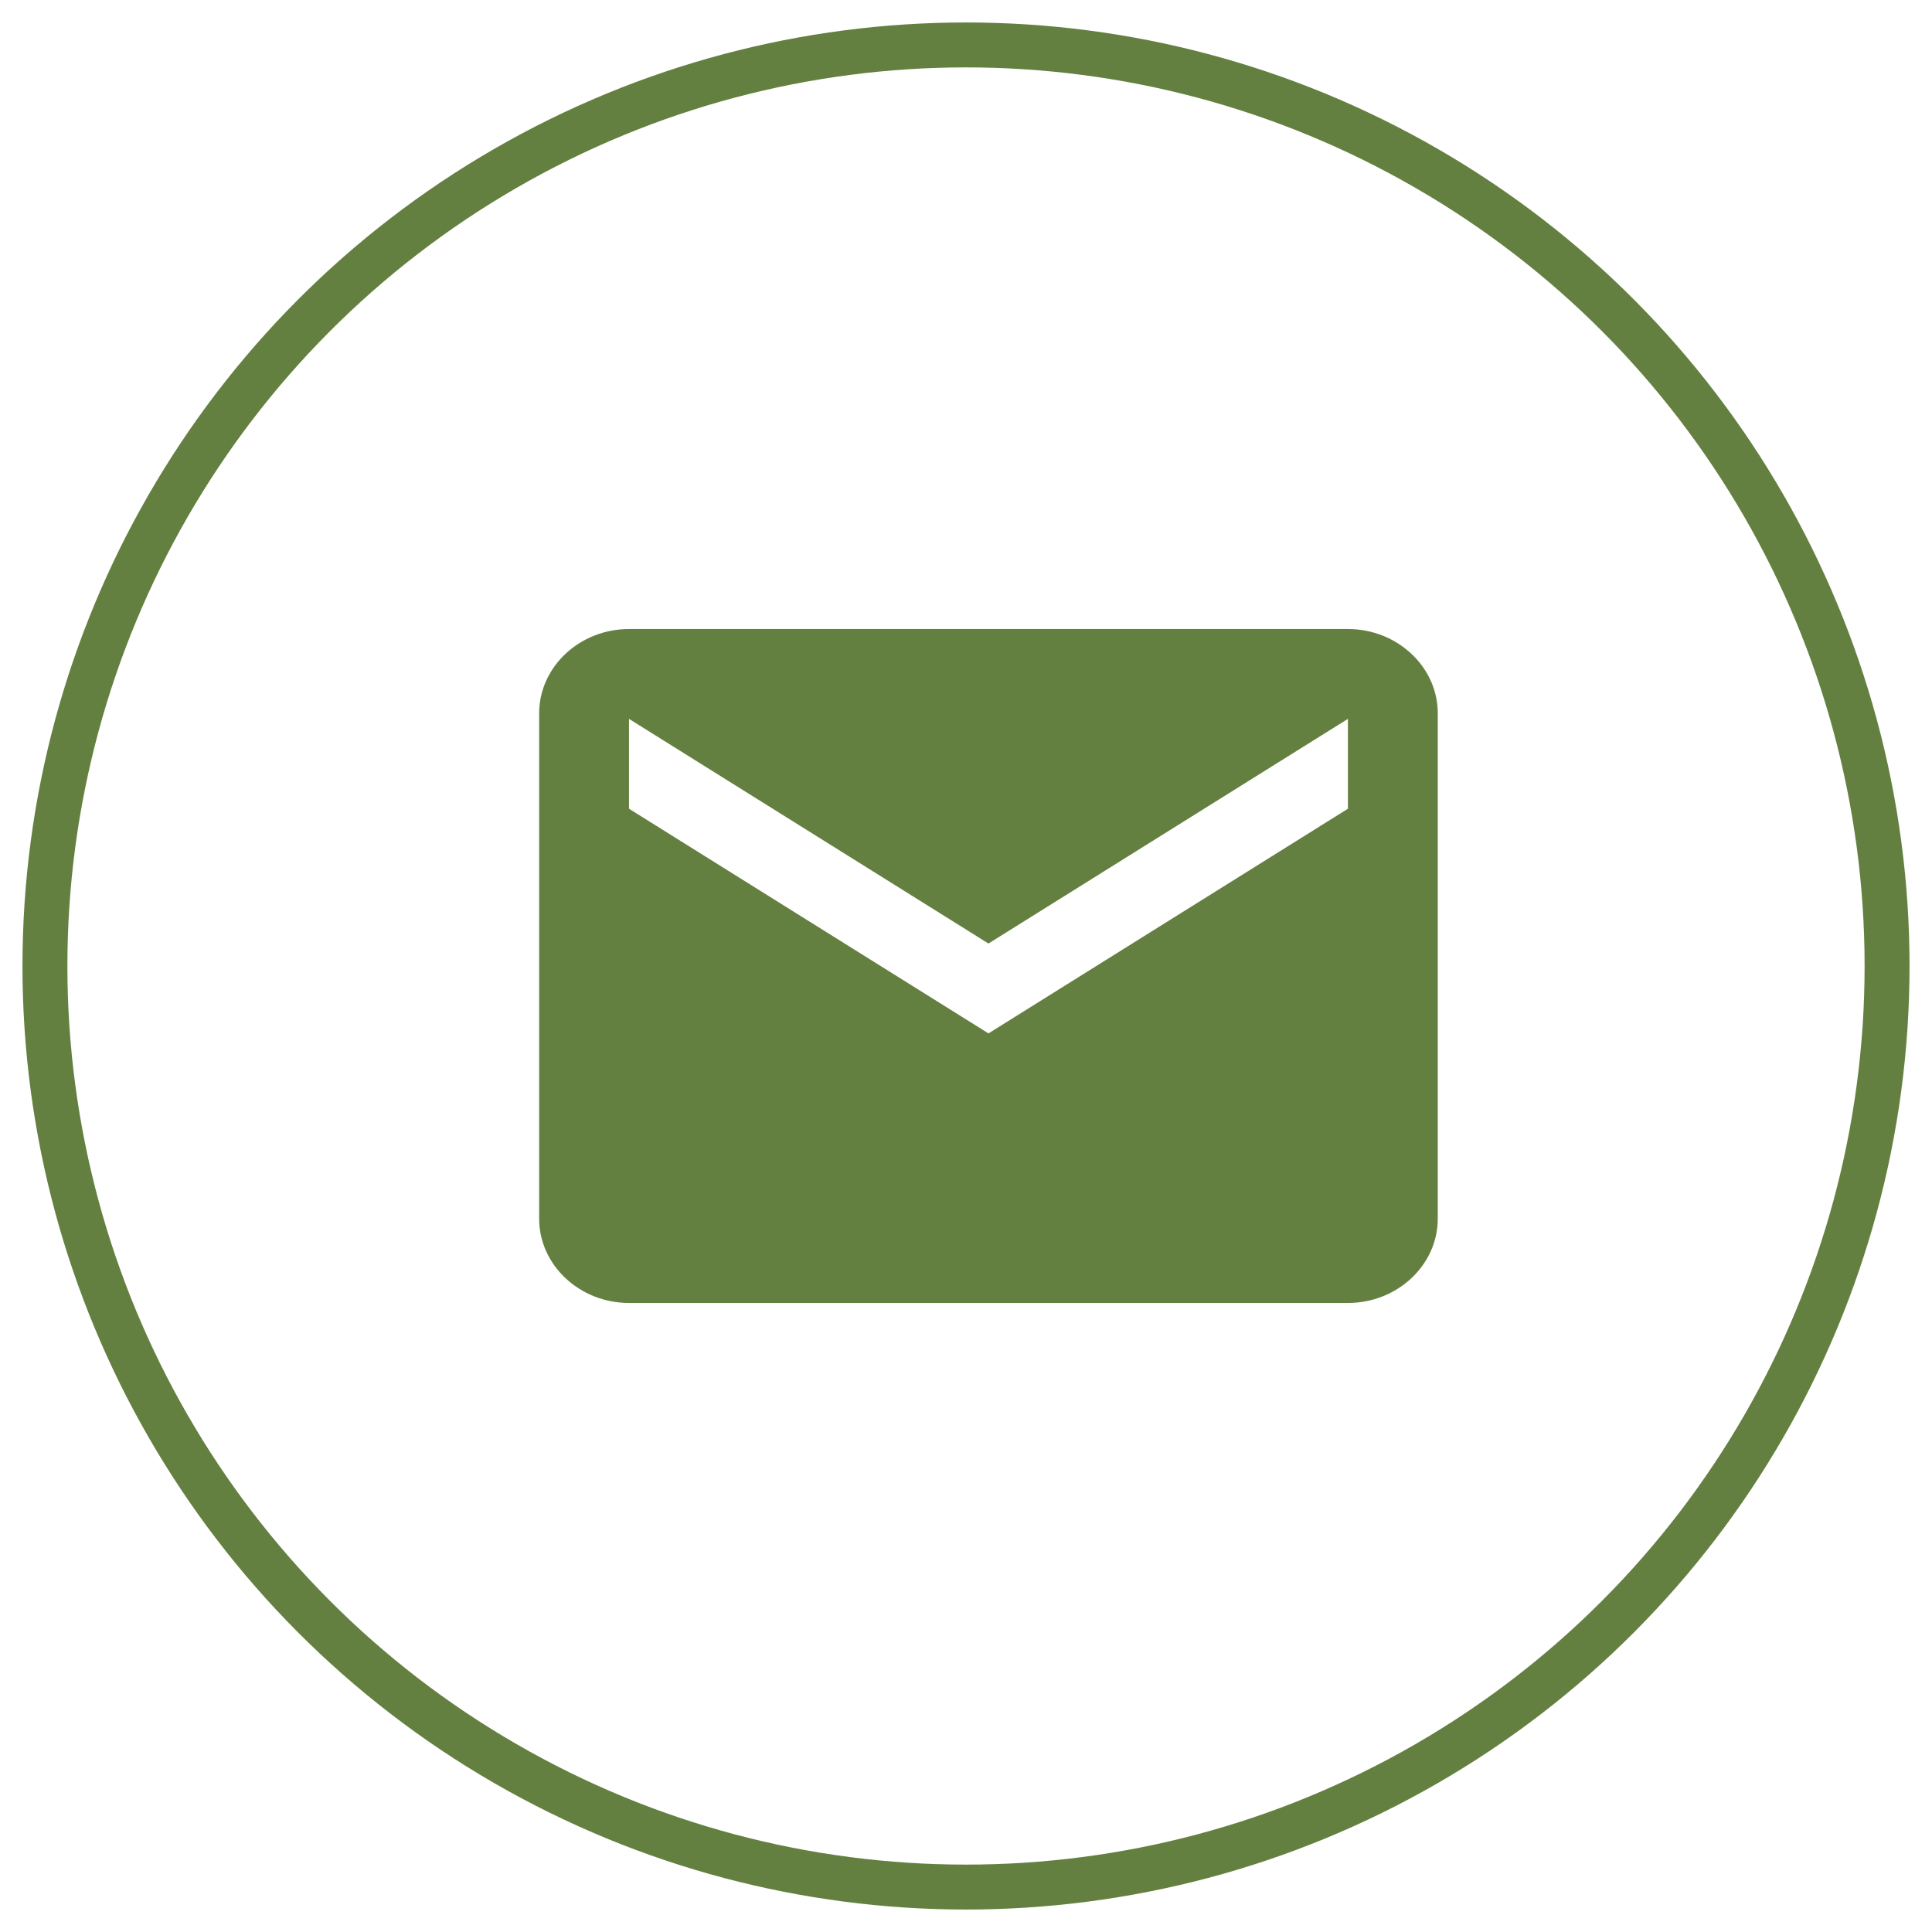 <?xml version="1.0" encoding="UTF-8"?>
<svg width="43px" height="43px" viewBox="0 0 43 43" version="1.1" xmlns="http://www.w3.org/2000/svg" xmlns:xlink="http://www.w3.org/1999/xlink">
    <!-- Generator: Sketch 55.1 (78136) - https://sketchapp.com -->
    <title>Group 33</title>
    <desc>Created with Sketch.</desc>
    <g id="Page-1" stroke="none" stroke-width="1" fill="none" fill-rule="evenodd">
        <g id="Home-Concept-1" transform="translate(-1037, -12971)">
            <g id="Group-34" transform="translate(1038, 12972)">
                <g id="Group-33">
                    <circle id="Oval-Copy" stroke="#648040" cx="20.5" cy="20.5" r="20.5"></circle>
                    <g id="mail" transform="translate(11, 13)" fill="#648040" fill-rule="nonzero">
                        <path d="M18,0 L2,0 C0.9,0 0,0.844 0,1.875 L0,13.125 C0,14.156 0.9,15 2,15 L18,15 C19.1,15 20,14.156 20,13.125 L20,1.875 C20,0.844 19.1,0 18,0 Z M18,4 L10,9 L2,4 L2,2 L10,7 L18,2 L18,4 Z" id="Shape"></path>
                    </g>
                </g>
            </g>
        </g>
    </g>
</svg>